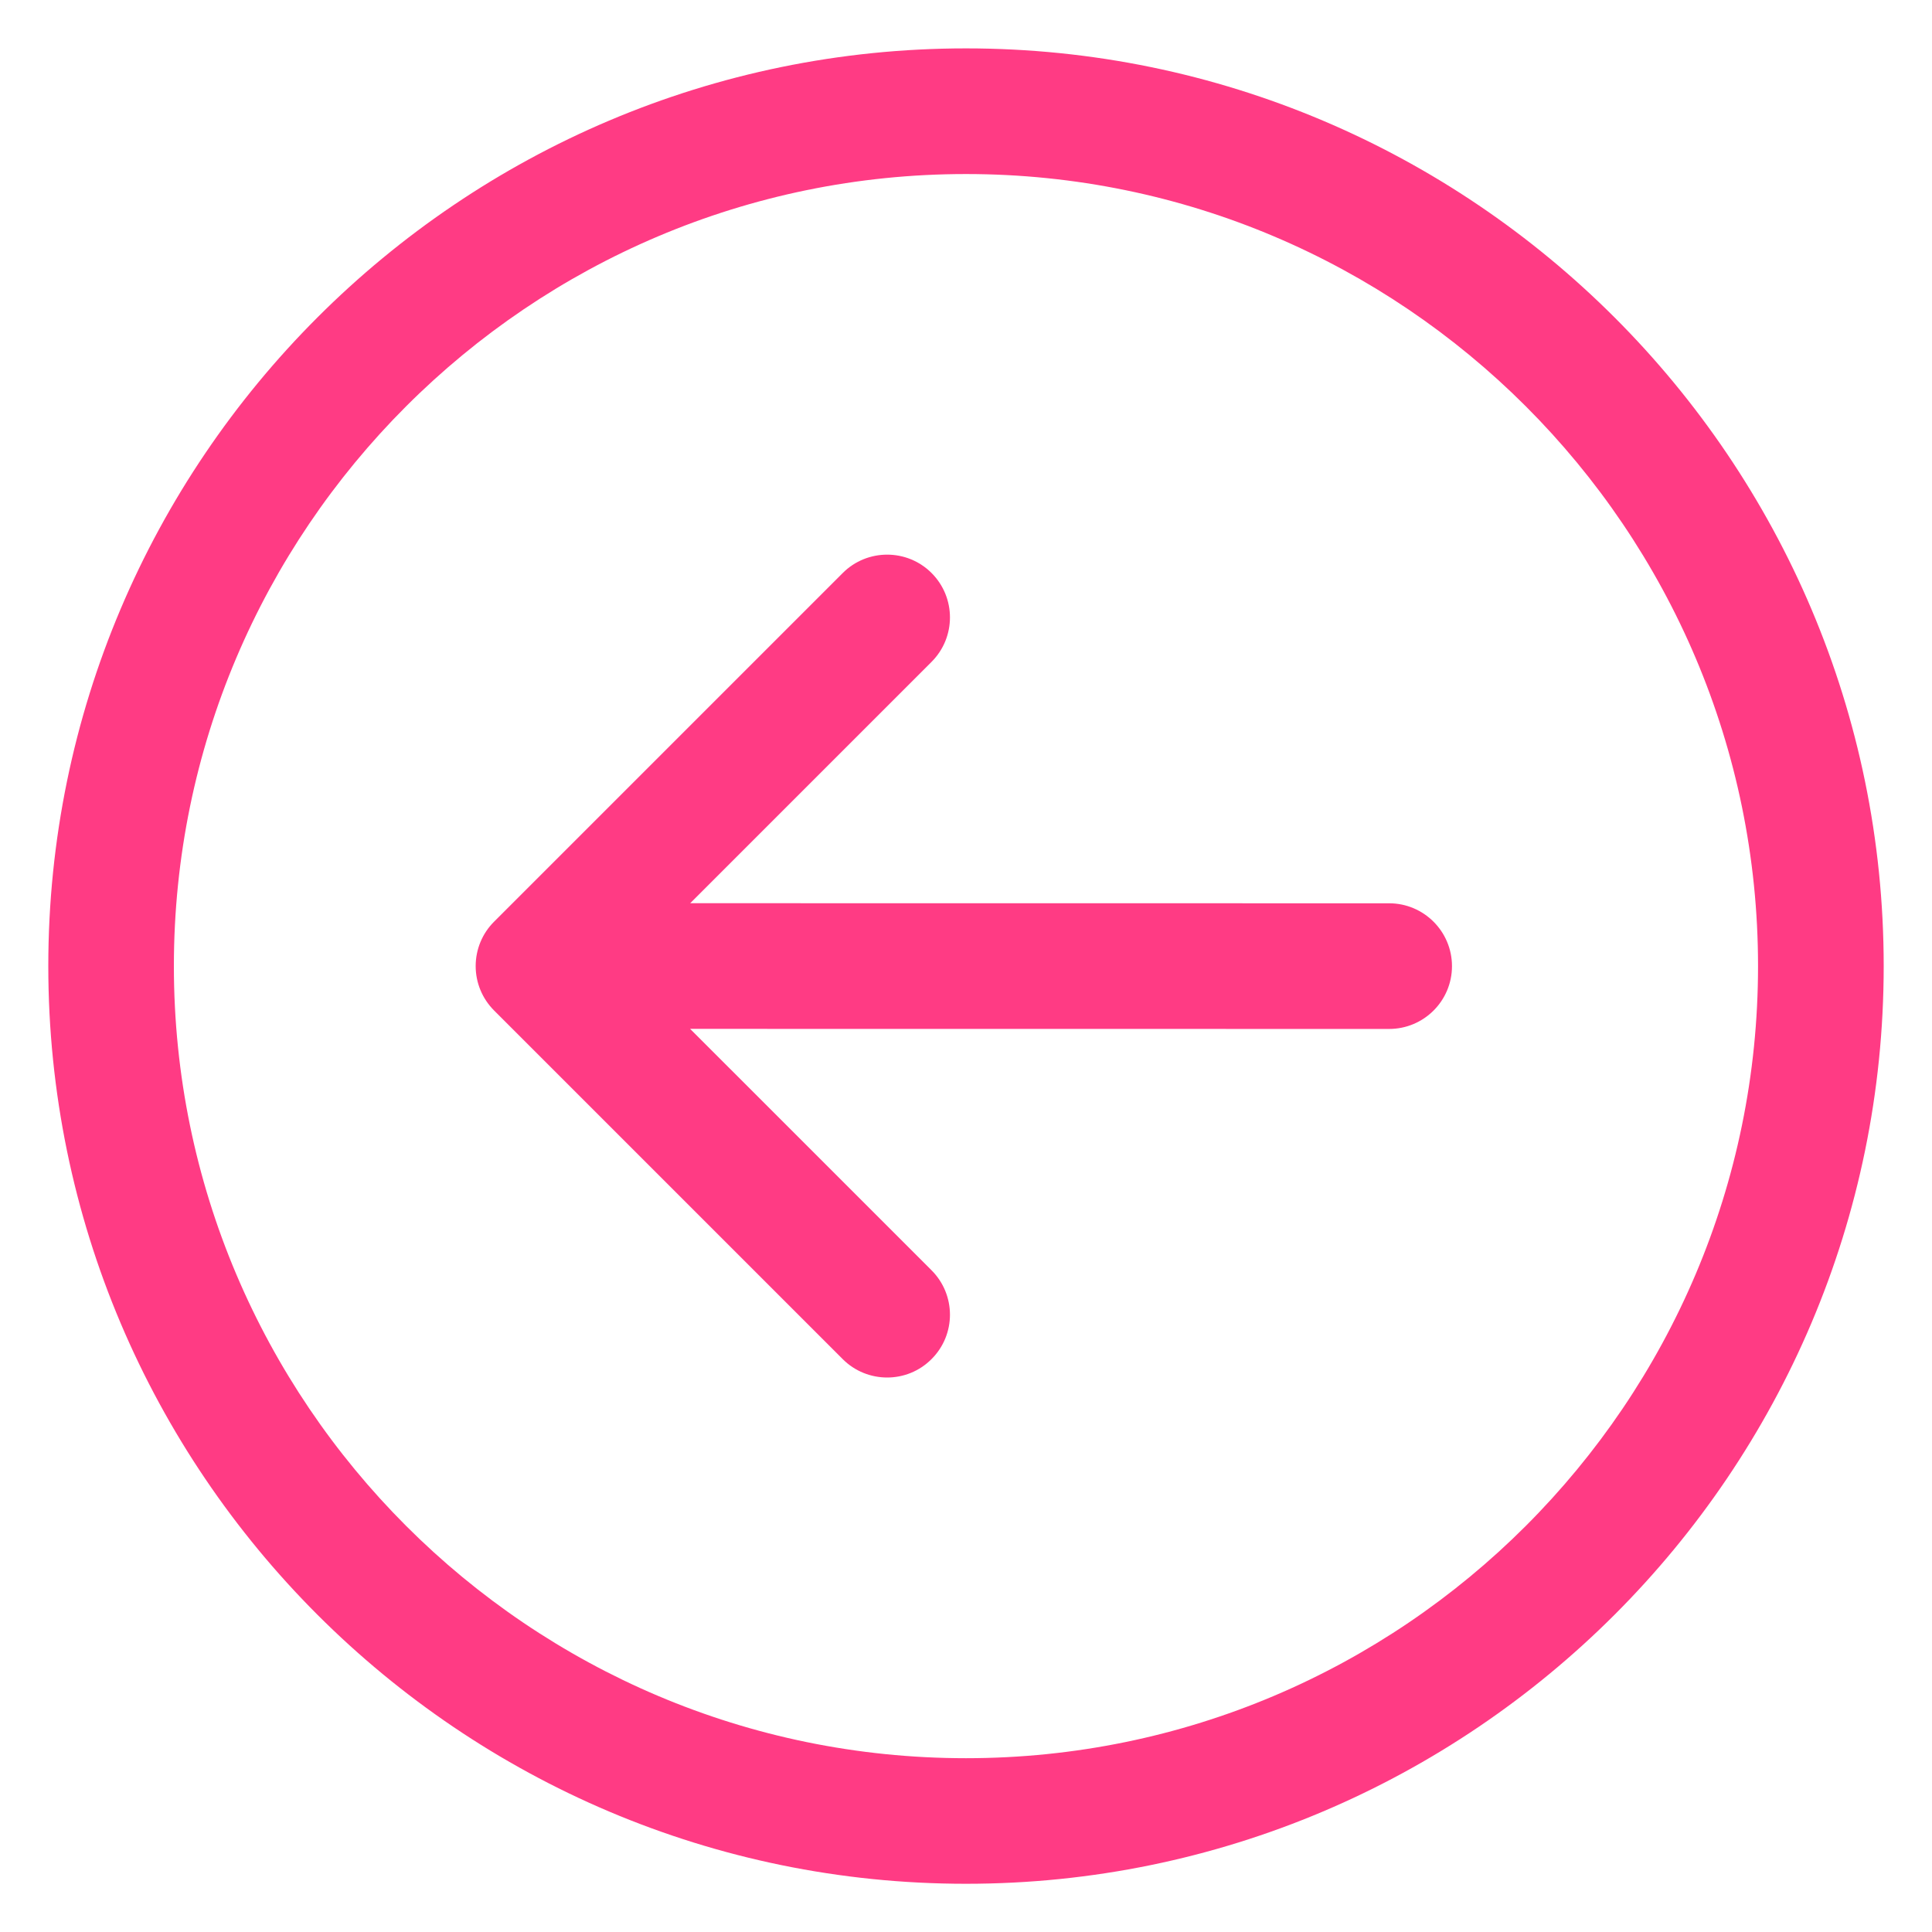 <svg width="24" height="24" viewBox="0 0 24 24" fill="none" xmlns="http://www.w3.org/2000/svg">
<path d="M12 0.601C18.286 0.601 23.4 5.715 23.4 12.001C23.4 18.287 18.286 23.401 12 23.401C5.714 23.401 0.6 18.287 0.6 12.001C0.6 5.715 5.714 0.601 12 0.601ZM12 21.841C17.425 21.841 21.839 17.427 21.839 12.001C21.839 6.576 17.425 2.162 12 2.162C6.574 2.162 2.16 6.576 2.16 12.001C2.16 17.427 6.574 21.841 12 21.841Z" fill="#FF3B84"/>
<path d="M10.469 7.118C10.773 6.814 11.268 6.814 11.572 7.118C11.877 7.423 11.877 7.917 11.572 8.222L8.574 11.22L17.256 11.221C17.687 11.221 18.037 11.571 18.037 12.002C18.037 12.433 17.687 12.782 17.256 12.782L8.573 12.781L11.572 15.78C11.877 16.085 11.877 16.579 11.572 16.883C11.42 17.036 11.22 17.112 11.021 17.112C10.821 17.112 10.621 17.036 10.469 16.884L6.138 12.553C5.991 12.406 5.909 12.208 5.909 12.001C5.909 11.794 5.991 11.595 6.138 11.449L10.469 7.118Z" fill="#FF3B84"/>
</svg>
